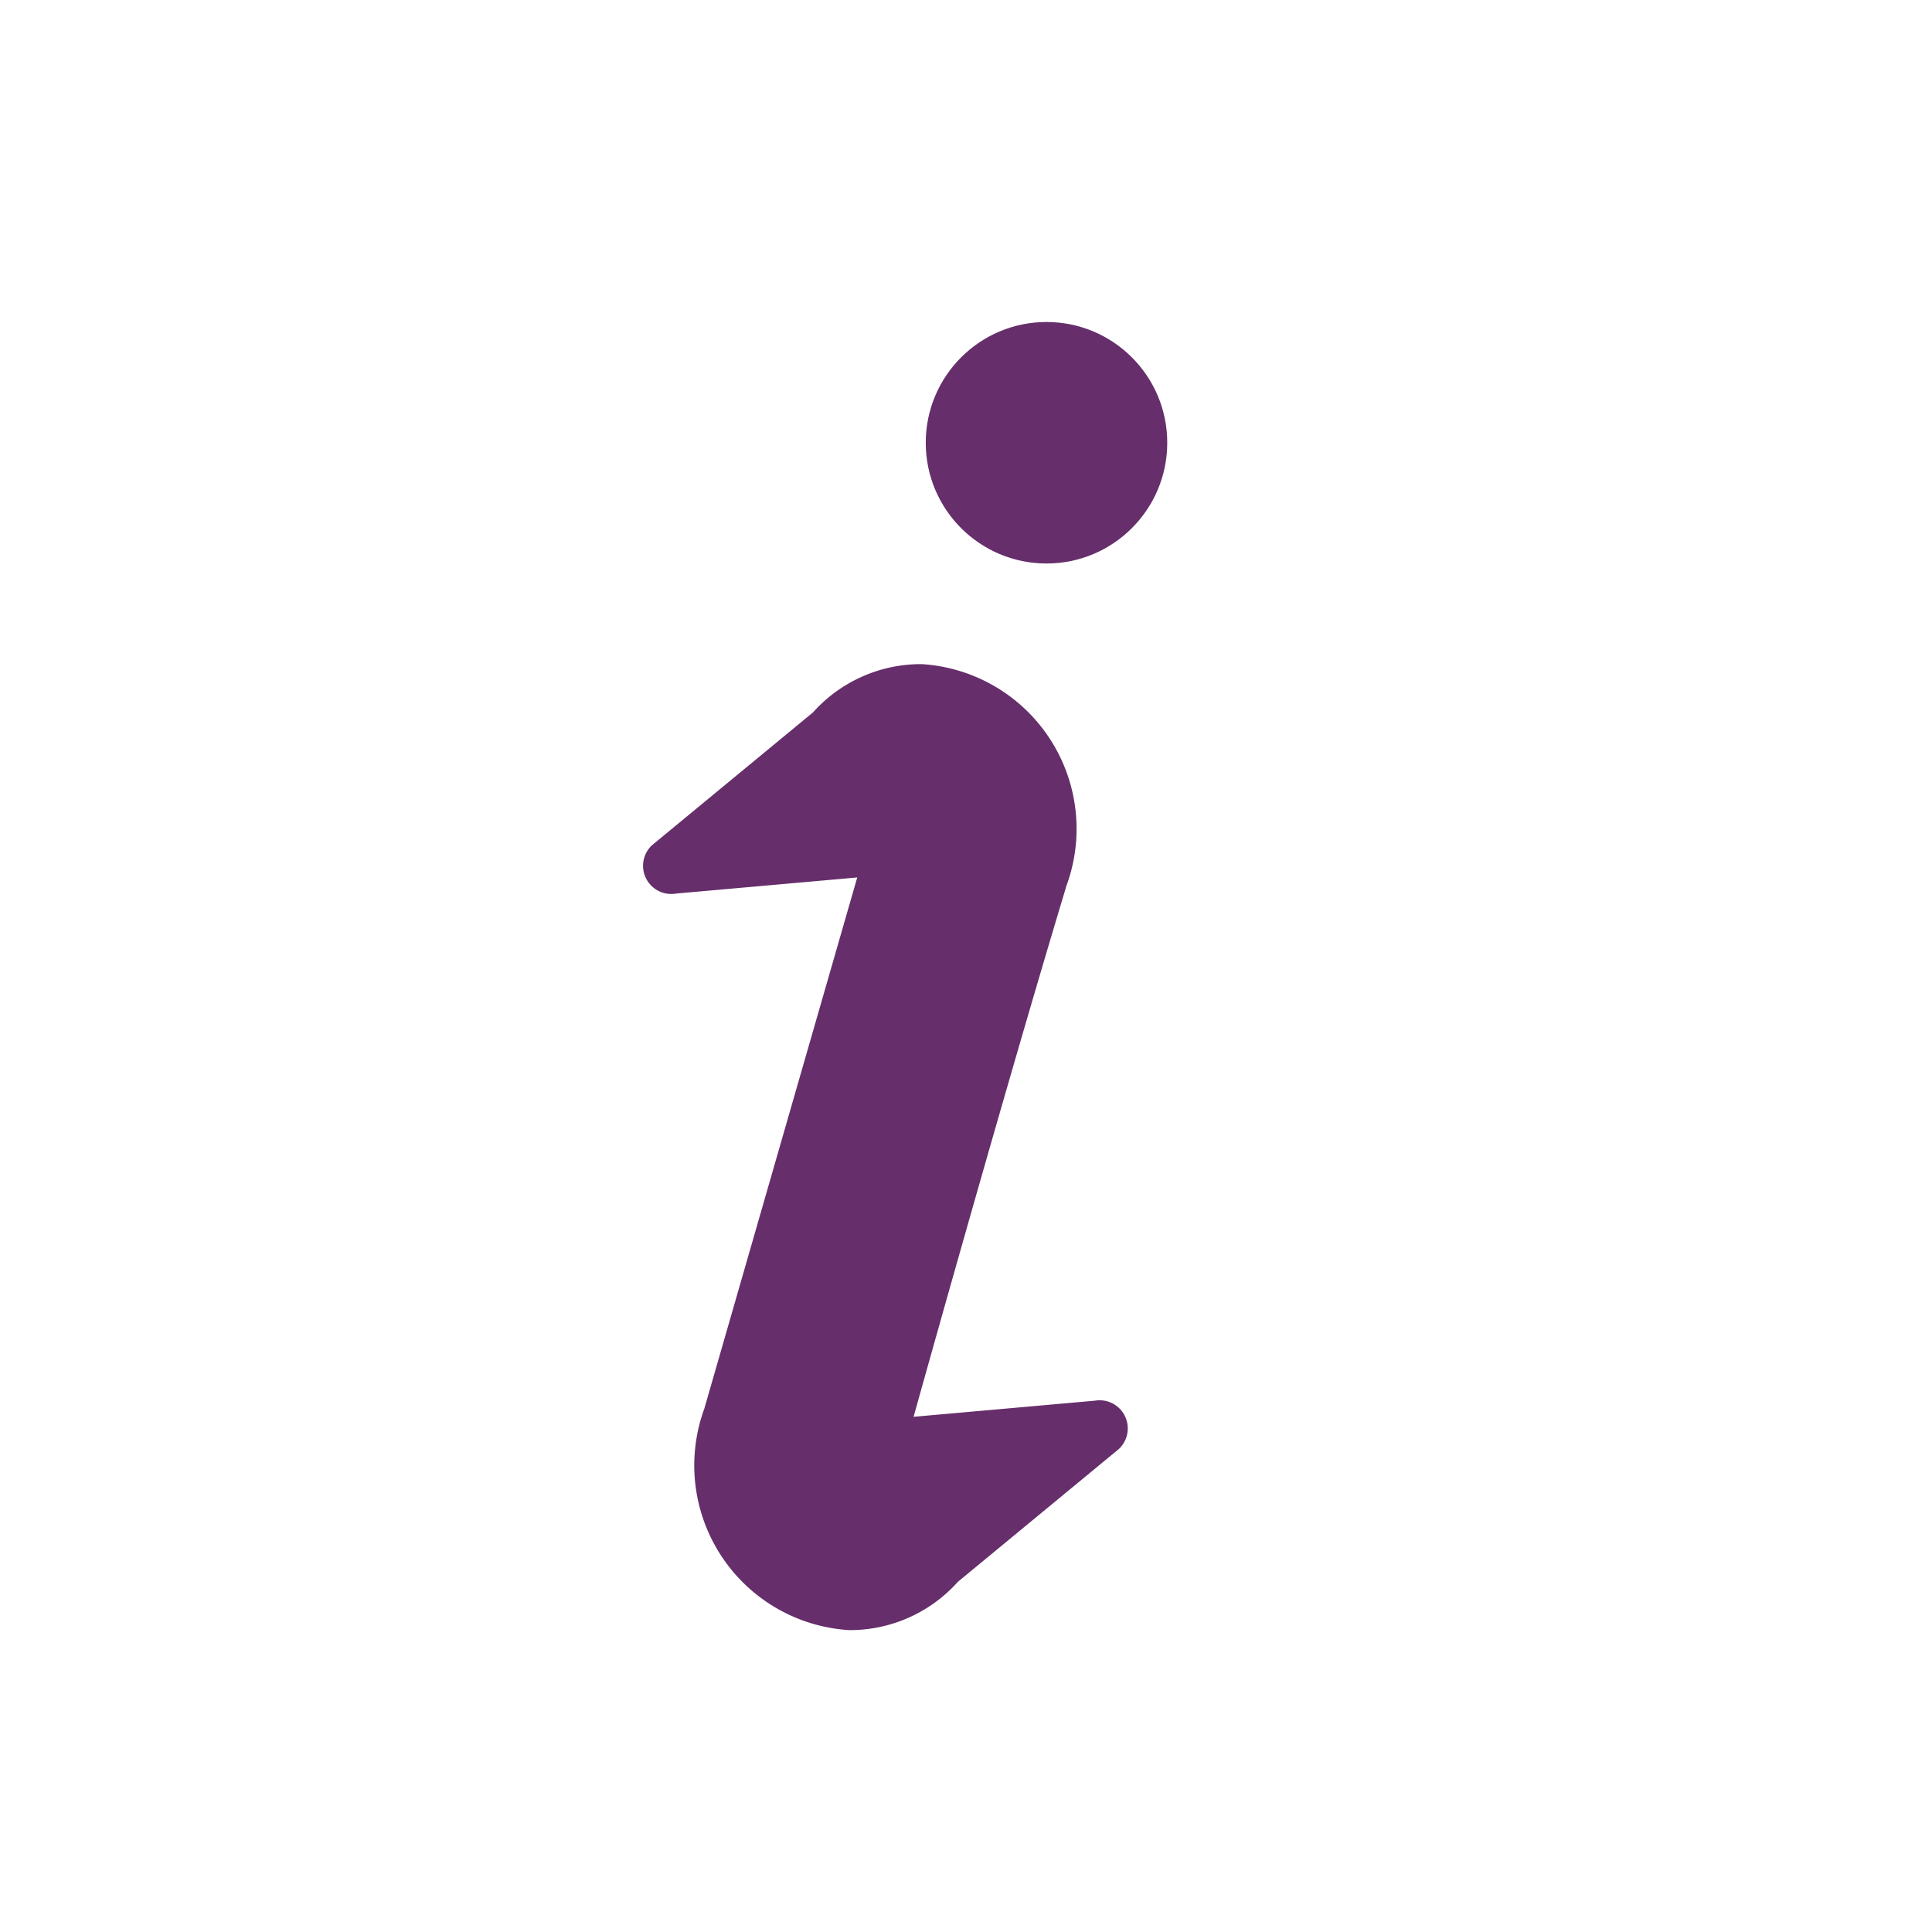 <svg id="Info" xmlns="http://www.w3.org/2000/svg" width="24" height="24" viewBox="0 0 24 24">
  <g id="invisible_box" data-name="invisible box">
    <rect id="Rectangle_17587" data-name="Rectangle 17587" width="24" height="24" fill="none"/>
  </g>
  <g id="Icons" transform="translate(7.989 4)">
    <g id="Group_18864" data-name="Group 18864">
      <path id="Path_18060" data-name="Path 18060" d="M21.589,25.65l-2.25.2s1.1-3.95,1.9-6.6a2.05,2.05,0,0,0-1.8-2.75,1.8,1.8,0,0,0-1.35.6l-2,1.65a.35.35,0,0,0,.3.6l2.25-.2-1.9,6.6a2.05,2.05,0,0,0,1.8,2.75,1.8,1.8,0,0,0,1.35-.6l2-1.65a.35.35,0,0,0-.3-.6Z" transform="translate(-15.979 -12.25)" fill="#662e6b"/>
      <circle id="Ellipse_1414" data-name="Ellipse 1414" cx="1.5" cy="1.5" r="1.5" transform="translate(3.511)" fill="#662e6b"/>
    </g>
  </g>
</svg>
